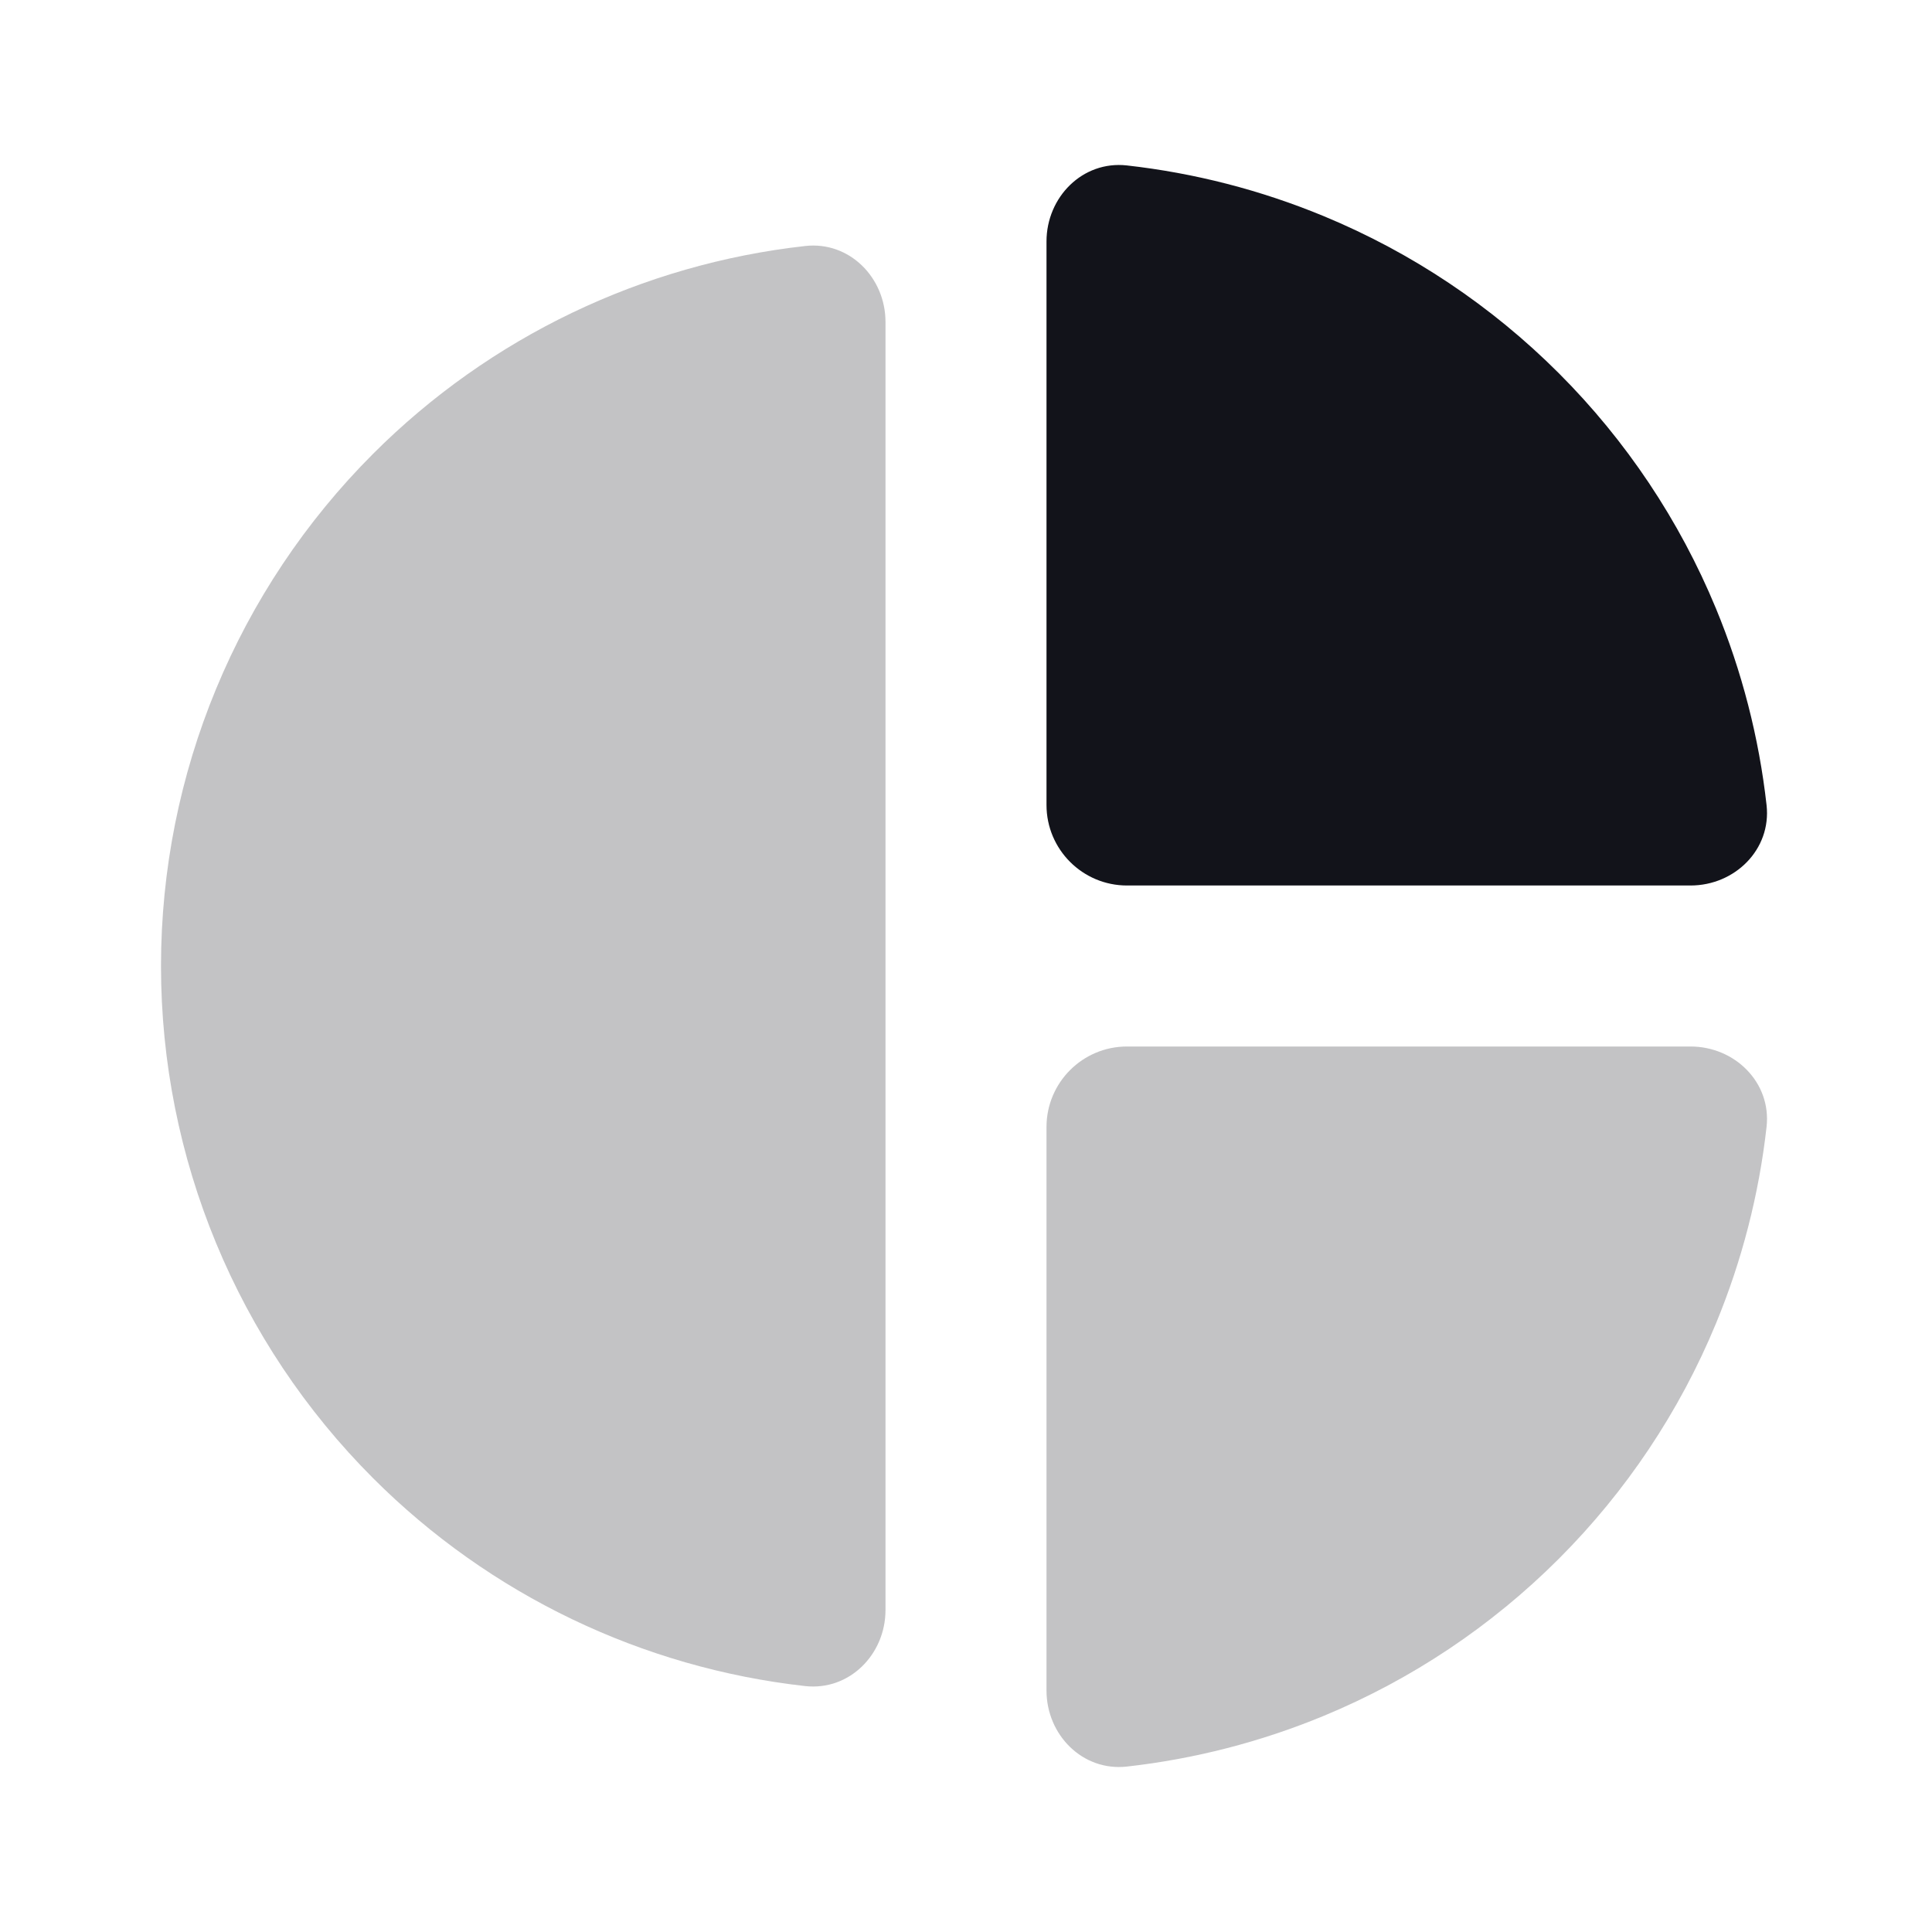 <svg width="24" height="24" viewBox="0 0 24 24" fill="none" xmlns="http://www.w3.org/2000/svg">
<path opacity="0.25" fillRule="evenodd" clip-rule="evenodd" d="M13.998 21.945C13.449 22.006 13 21.552 13 21L13 14C13 13.448 13.448 13 14 13L21 13C21.552 13 22.006 13.449 21.945 13.998C21.851 14.837 21.639 15.661 21.315 16.444C20.863 17.536 20.2 18.528 19.364 19.364C18.528 20.2 17.536 20.863 16.444 21.315C15.661 21.639 14.837 21.851 13.998 21.945Z" fill="#12131A"/>
<path fillRule="evenodd" clip-rule="evenodd" d="M21.945 10.002C22.006 10.551 21.552 11 21 11L14 11C13.448 11 13 10.552 13 10L13 3C13 2.448 13.449 1.994 13.998 2.055C14.837 2.149 15.661 2.361 16.444 2.685C17.536 3.137 18.528 3.8 19.364 4.636C20.2 5.472 20.863 6.464 21.315 7.556C21.639 8.339 21.851 9.163 21.945 10.002Z" fill="#12131A"/>
<path opacity="0.25" fillRule="evenodd" clip-rule="evenodd" d="M10.002 3.056C10.551 2.994 11 3.448 11 4L11 20C11 20.552 10.551 21.006 10.002 20.945C7.982 20.719 6.087 19.815 4.636 18.364C2.948 16.676 2 14.387 2 12C2 9.613 2.948 7.324 4.636 5.636C6.087 4.185 7.982 3.281 10.002 3.056Z" fill="#12131A"/>
</svg>
